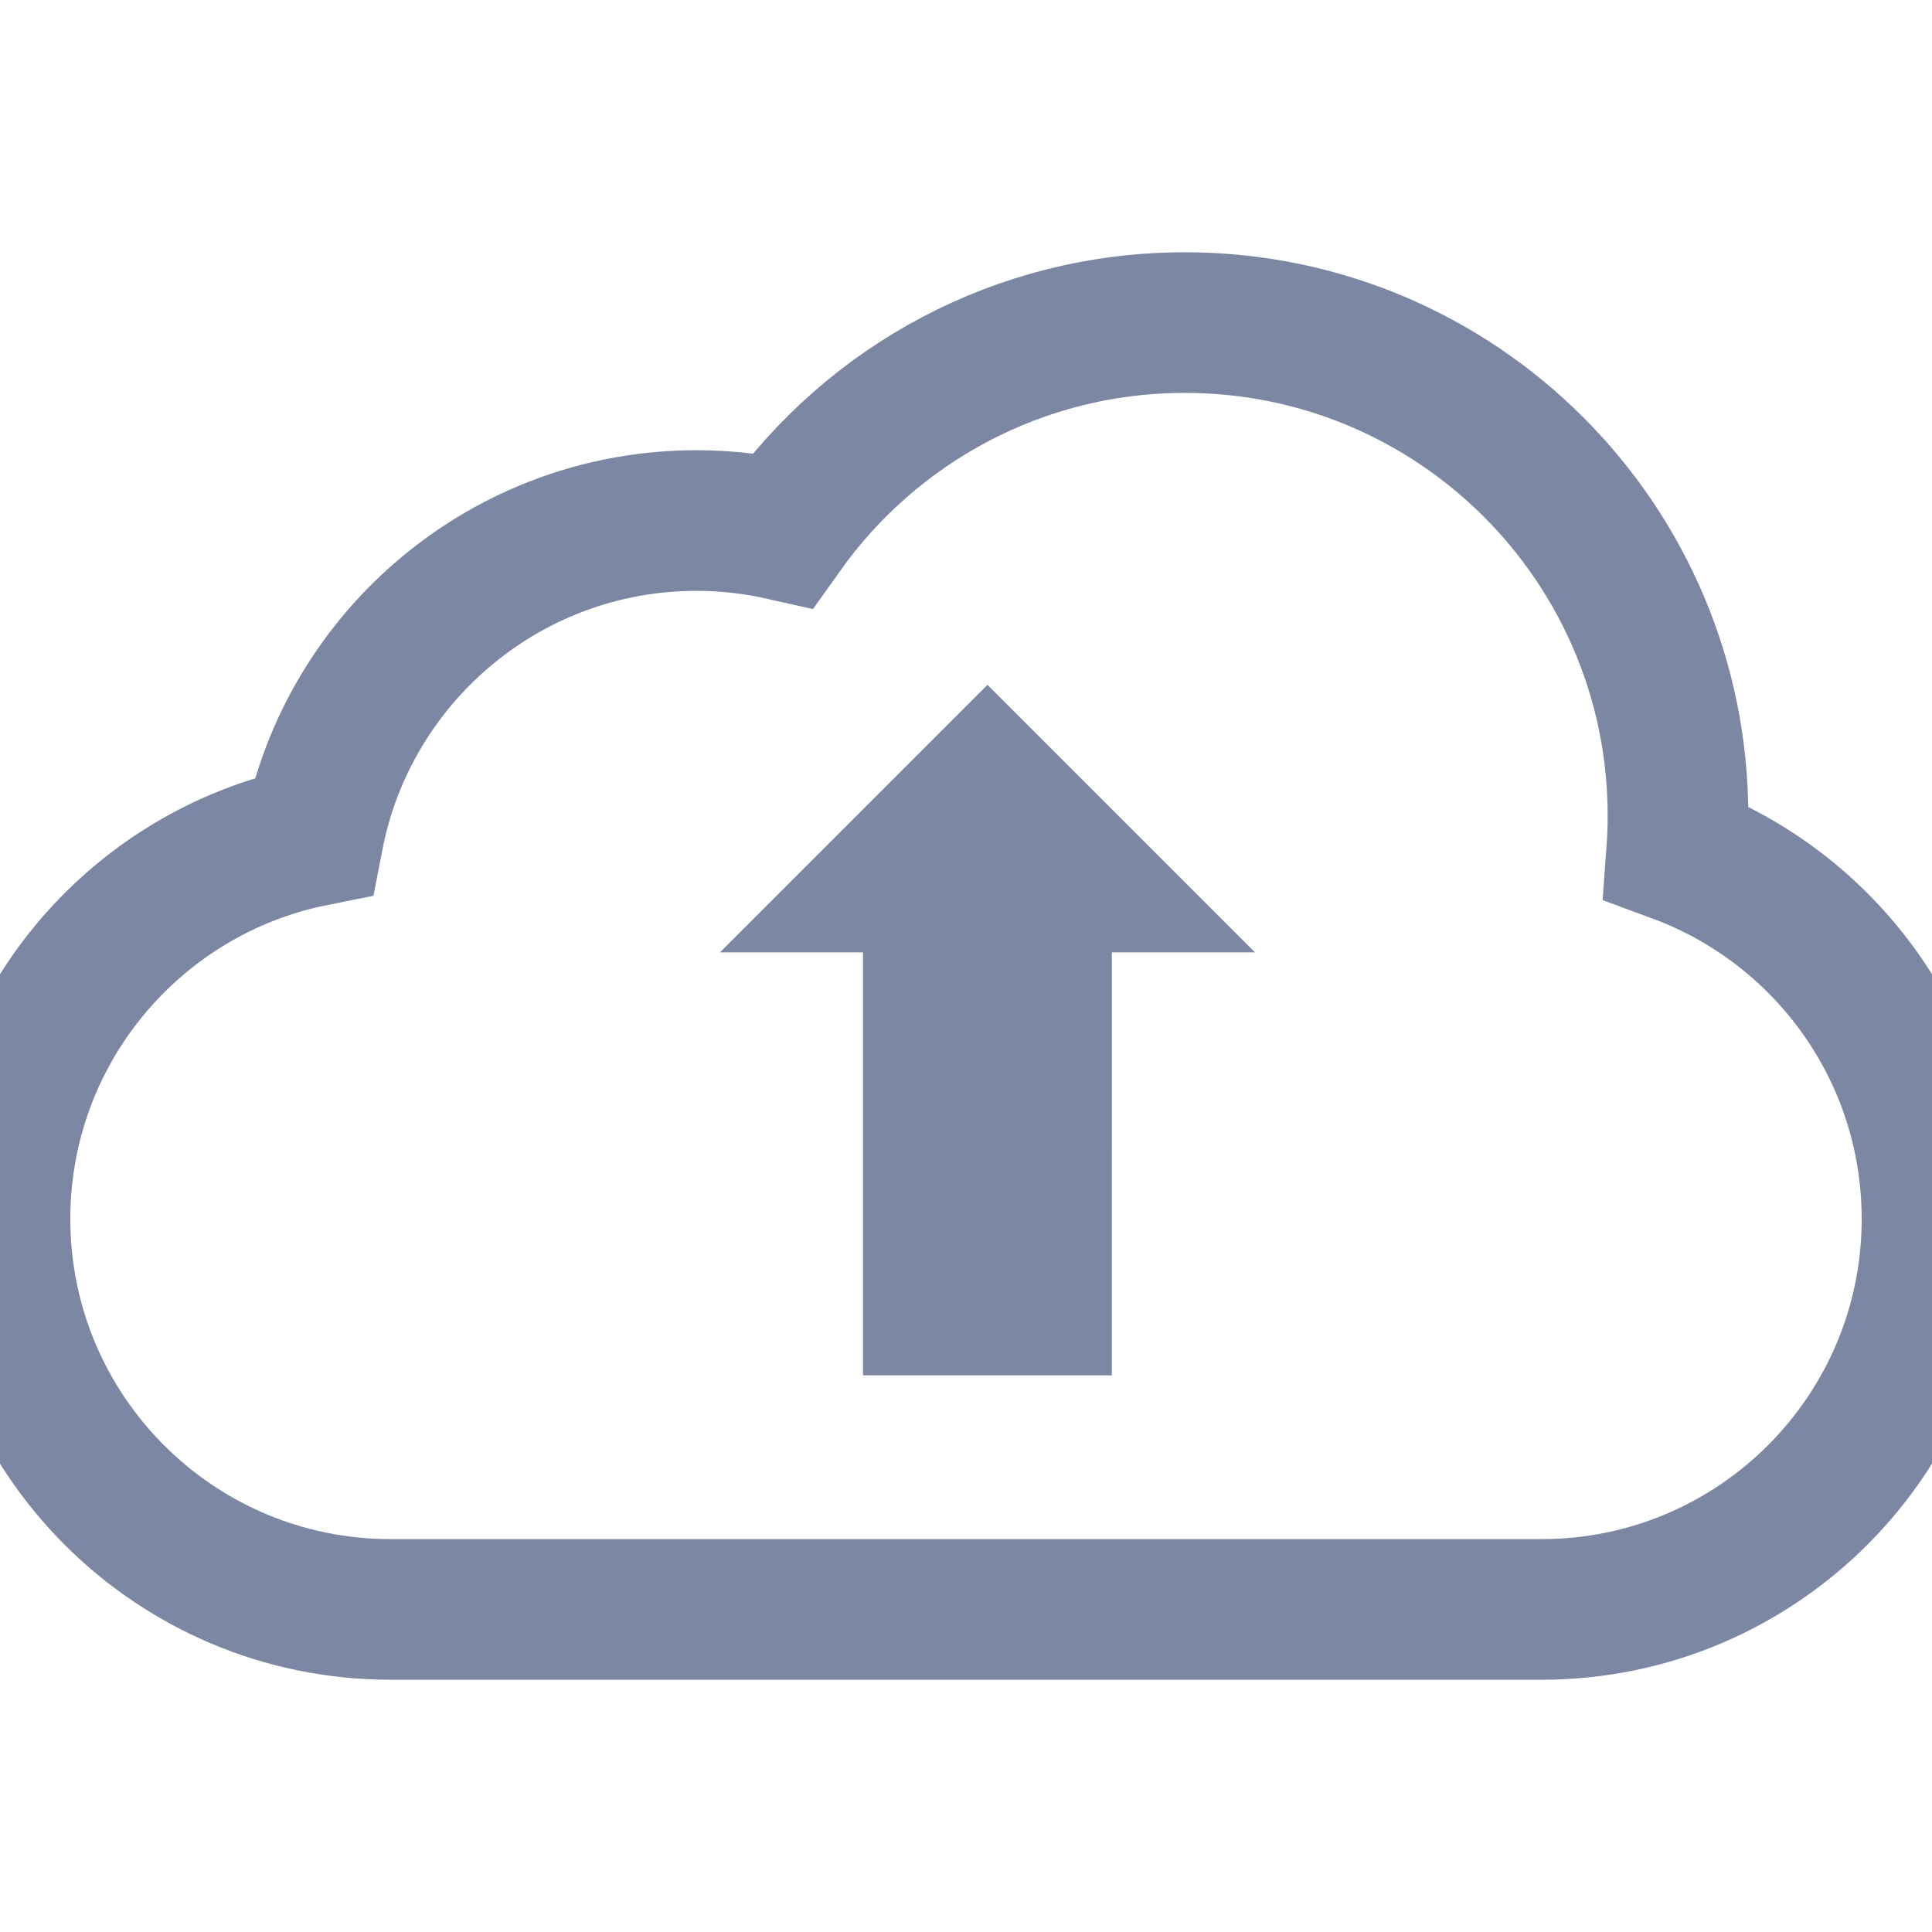 <?xml version="1.0" encoding="iso-8859-1"?>
<svg xmlns="http://www.w3.org/2000/svg" x="0px" y="0px" viewBox="0 0 343.432 343.432">
	<path style="fill:none; stroke:#7c88a3; stroke-width:25;"
		d ="M298.035,151.536c0.159-2.158,0.242-4.338,0.242-6.536c0-48.412-39.245-87.658-87.657-87.658
			c-29.496,0-55.589,14.569-71.477,36.903c-4.929-1.111-10.048-1.716-15.311-1.716c-33.779,0-61.909,24.133-68.122,56.095
			C23.938,154.988,0,183.034,0,216.678c0,38.335,31.077,69.412,69.412,69.412H274.02c38.336,0,69.412-31.077,69.412-69.412
			C343.432,186.785,324.534,161.31,298.035,151.536z"/>
	<polygon style="fill:#7c88a3;" points="197.642,244.478 197.649,169.298 223.093,169.299 175.527,121.732 127.961,169.298  153.408,169.298 153.408,244.478"/>
</svg>